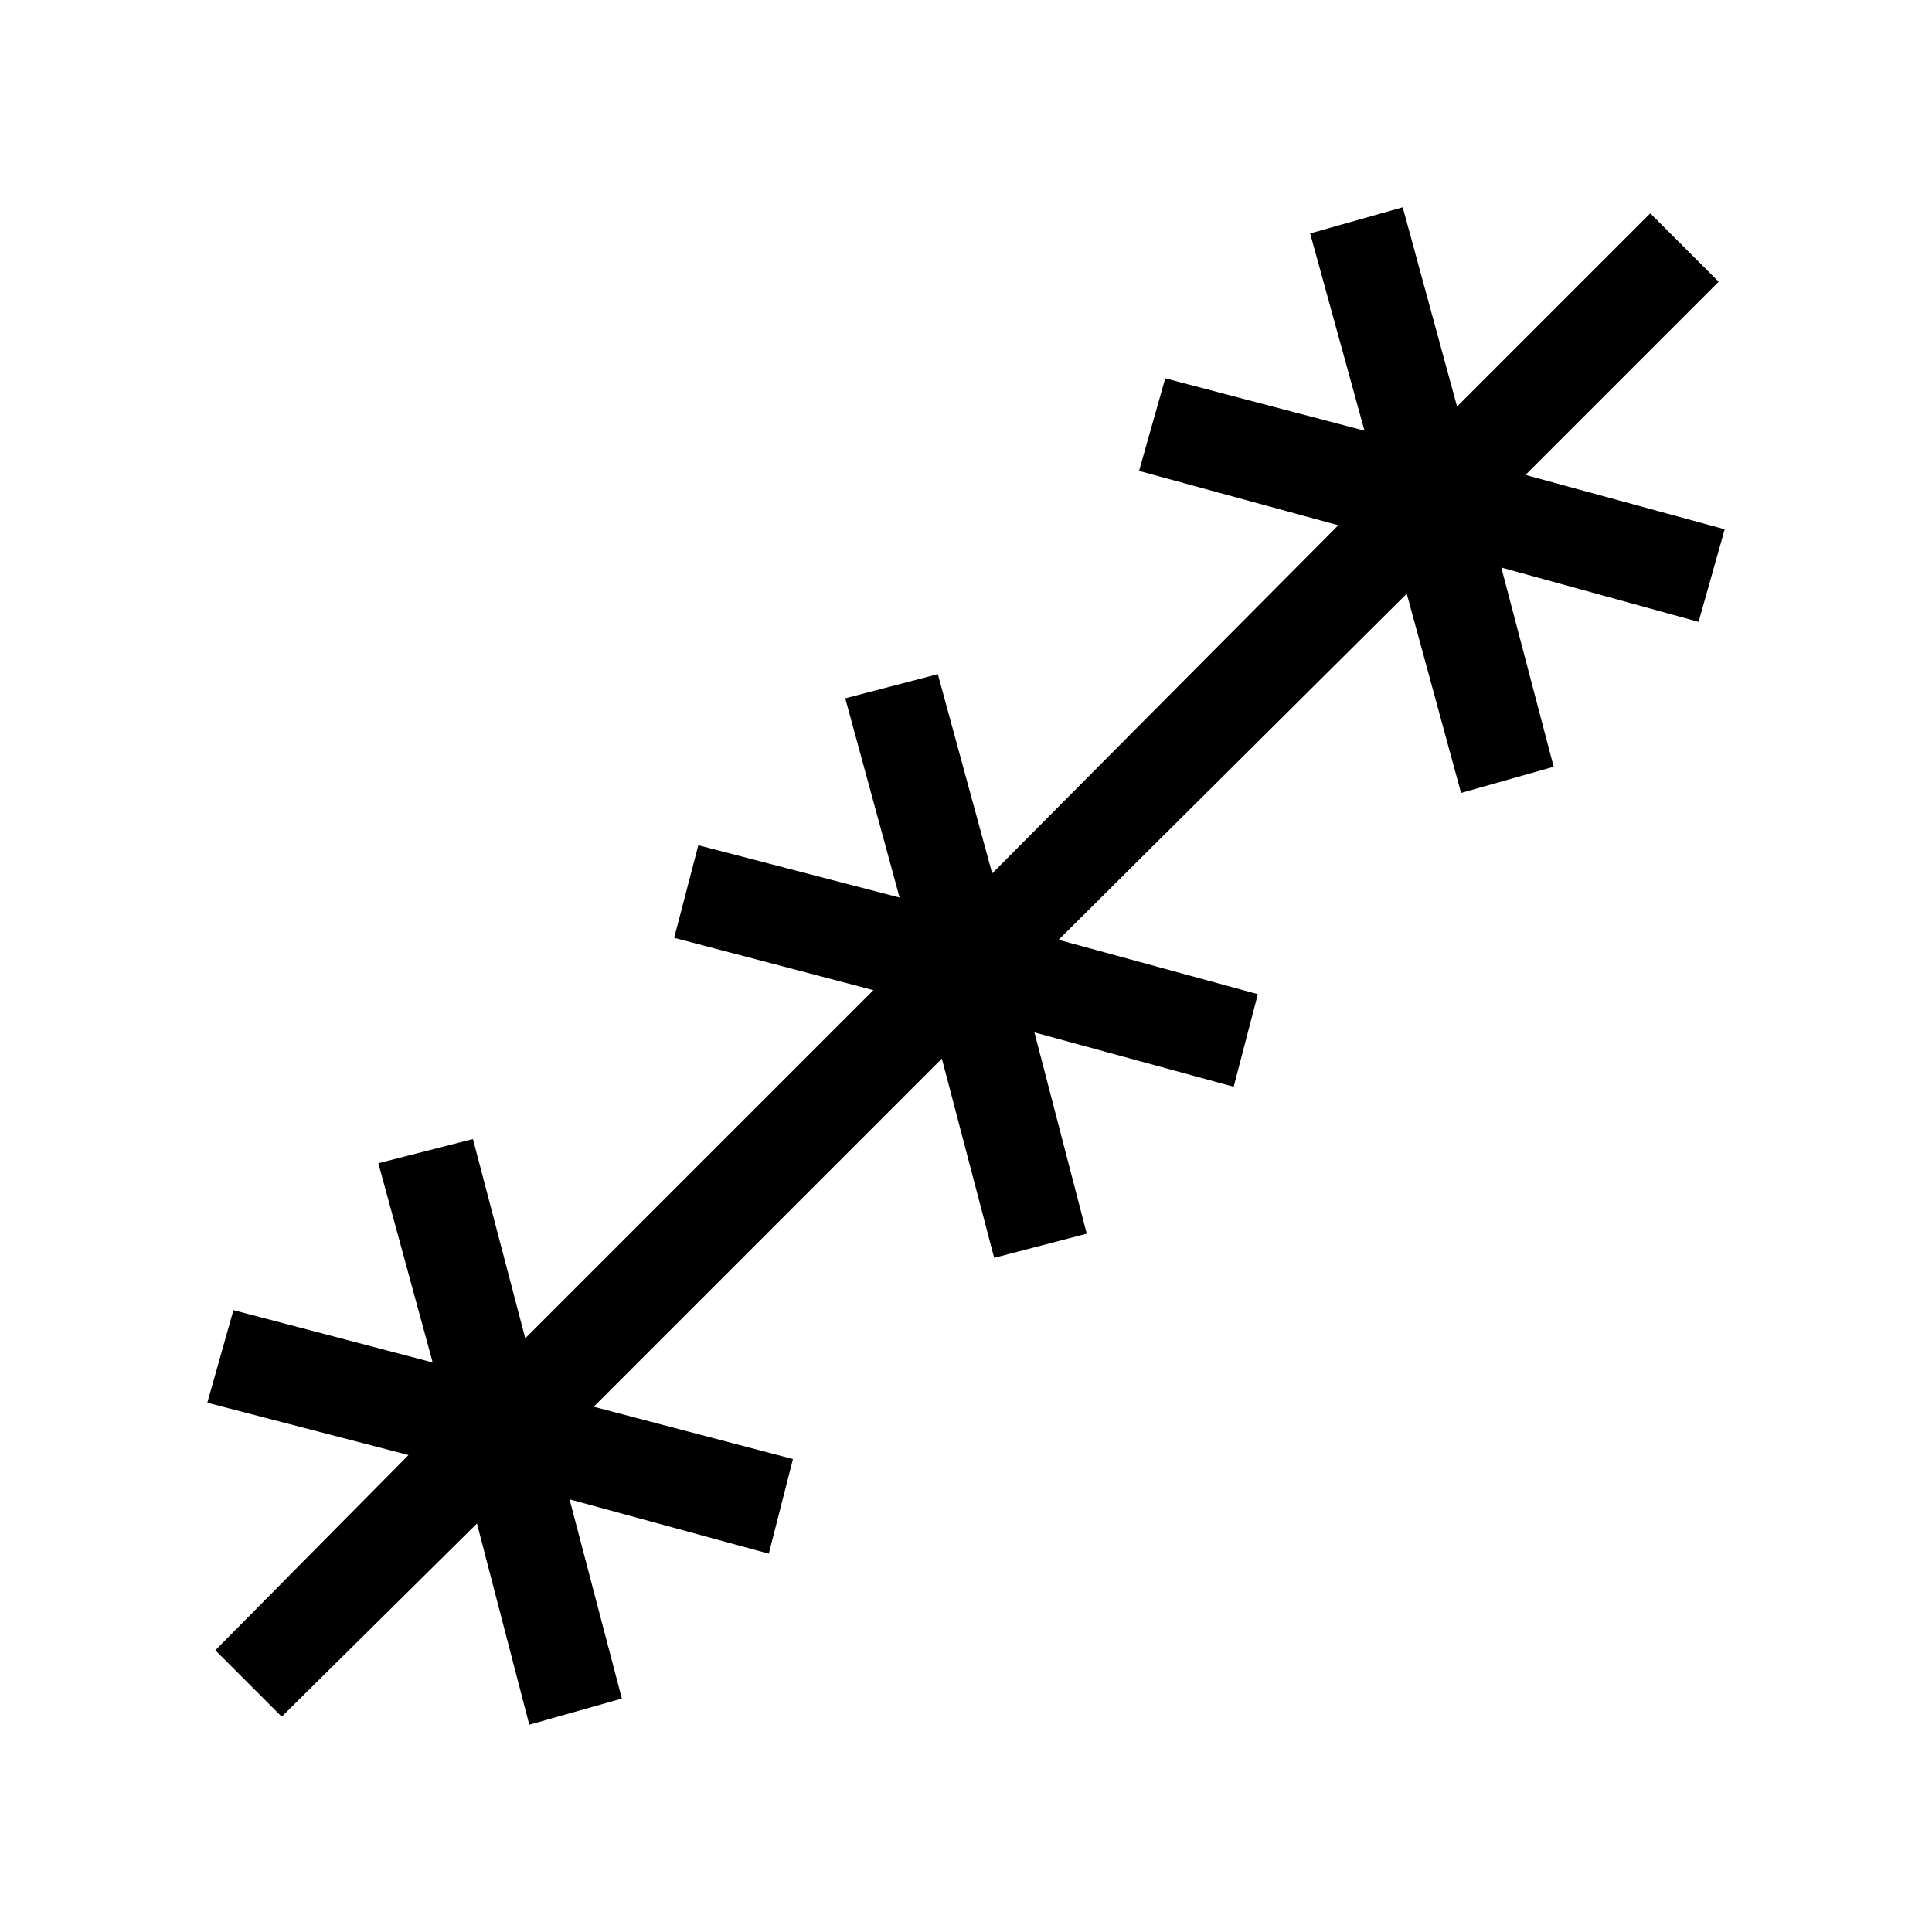 <svg xmlns="http://www.w3.org/2000/svg" height="40" width="40"><path d="m5.833 35.542-1.375-1.375 4-4.042-4.166-1.083.541-1.917 4.125 1.083-1.125-4.125 1.959-.5 1.083 4.125 7.208-7.208-4.125-1.083.5-1.917 4.167 1.083-1.125-4.125 1.917-.5 1.125 4.125 7.166-7.208-4.125-1.125.542-1.917 4.125 1.084-1.125-4.084 1.917-.541 1.125 4.125 4-4 1.416 1.416-4 4 4.125 1.125-.541 1.917-4.084-1.125 1.084 4.125-1.917.542-1.125-4.125-7.208 7.166 4.125 1.125-.5 1.917-4.125-1.125 1.083 4.167-1.917.5-1.083-4.125-7.208 7.208 4.125 1.083-.5 1.959-4.125-1.125 1.083 4.125-1.917.541-1.083-4.166Z"/></svg>